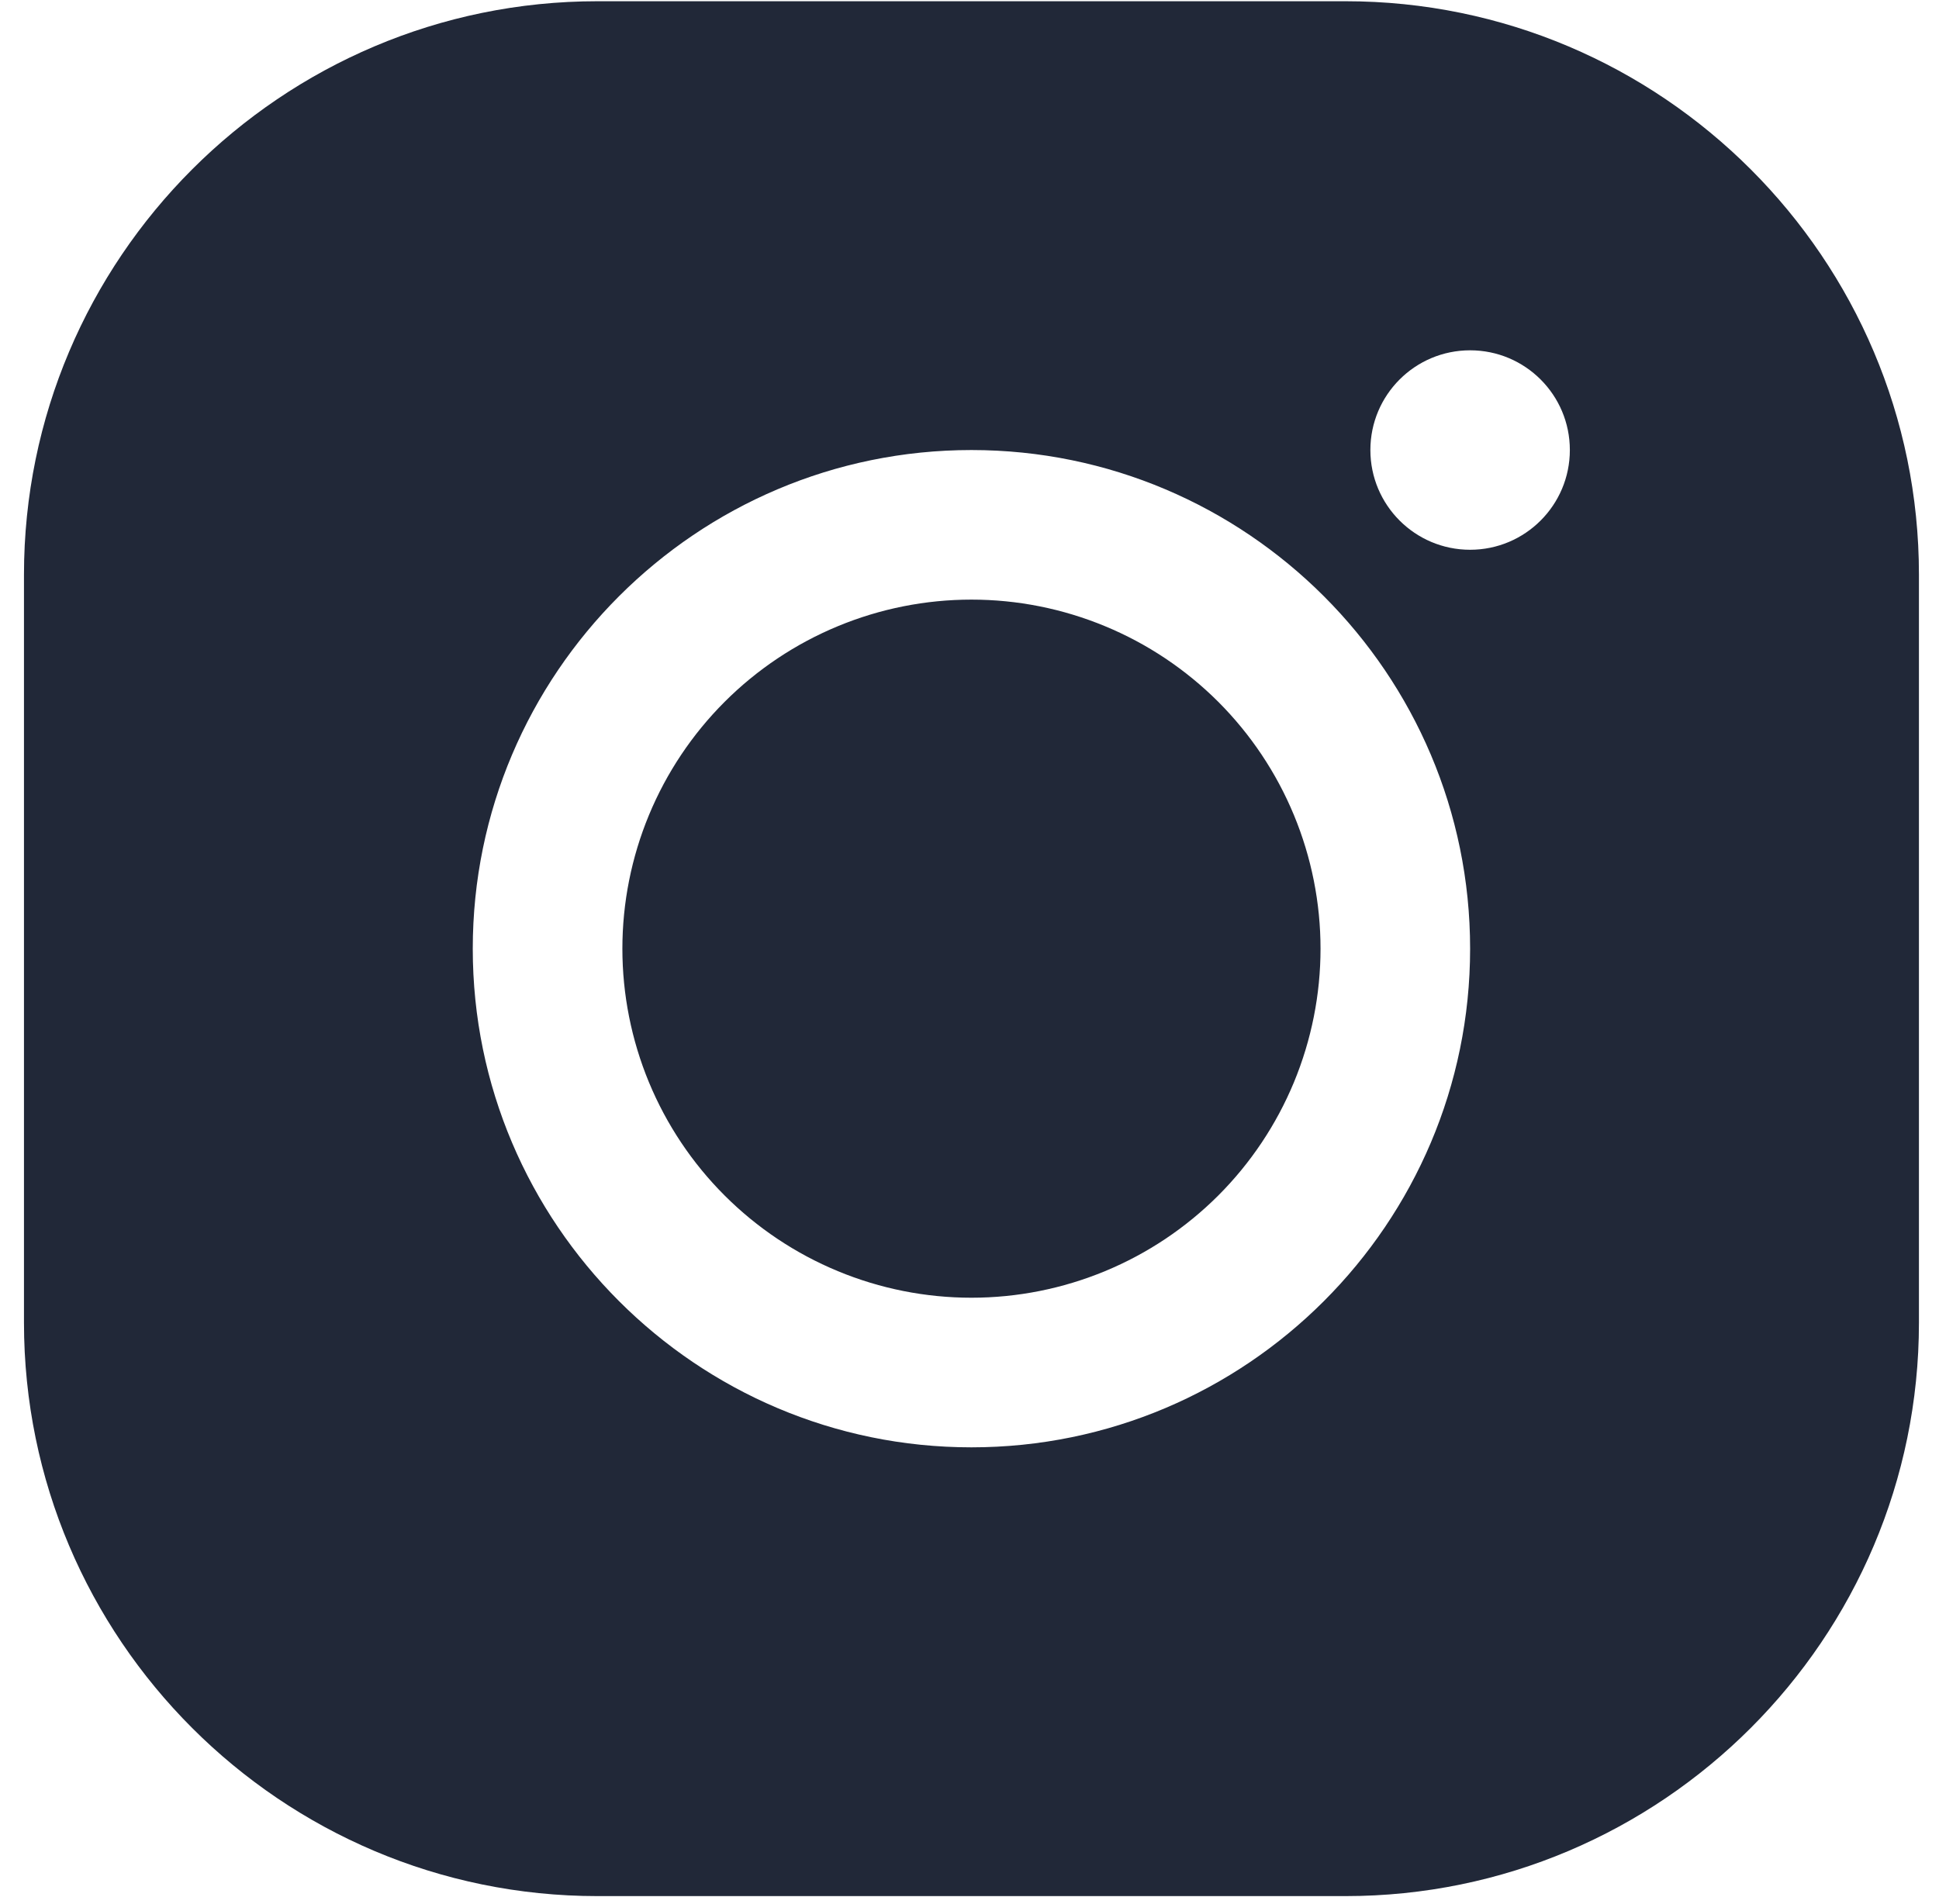 <svg width="55" height="54" viewBox="0 0 55 54" fill="none" xmlns="http://www.w3.org/2000/svg">
<path d="M16.946 0.035C7.977 0.035 0.68 7.333 0.68 16.302V37.519C0.68 46.489 7.977 53.786 16.946 53.786H38.164C47.133 53.786 54.431 46.489 54.431 37.519V16.302C54.431 7.333 47.133 0.035 38.164 0.035H16.946ZM41.7 9.937C43.263 9.937 44.529 11.203 44.529 12.766C44.529 14.327 43.263 15.595 41.7 15.595C40.137 15.595 38.871 14.327 38.871 12.766C38.871 11.203 40.137 9.937 41.7 9.937ZM27.555 12.766C35.355 12.766 41.7 19.111 41.7 26.911C41.7 34.71 35.355 41.056 27.555 41.056C19.756 41.056 13.41 34.71 13.41 26.911C13.41 19.111 19.756 12.766 27.555 12.766ZM27.555 17.009C26.255 17.009 24.967 17.265 23.766 17.763C22.565 18.26 21.473 18.99 20.554 19.909C19.634 20.829 18.905 21.92 18.407 23.122C17.91 24.323 17.654 25.61 17.654 26.911C17.654 28.211 17.91 29.498 18.407 30.7C18.905 31.901 19.634 32.993 20.554 33.912C21.473 34.831 22.565 35.561 23.766 36.058C24.967 36.556 26.255 36.812 27.555 36.812C28.855 36.812 30.143 36.556 31.344 36.058C32.546 35.561 33.637 34.831 34.557 33.912C35.476 32.993 36.205 31.901 36.703 30.7C37.2 29.498 37.457 28.211 37.457 26.911C37.457 25.61 37.2 24.323 36.703 23.122C36.205 21.92 35.476 20.829 34.557 19.909C33.637 18.99 32.546 18.26 31.344 17.763C30.143 17.265 28.855 17.009 27.555 17.009Z" fill="#212838"/>
</svg>
